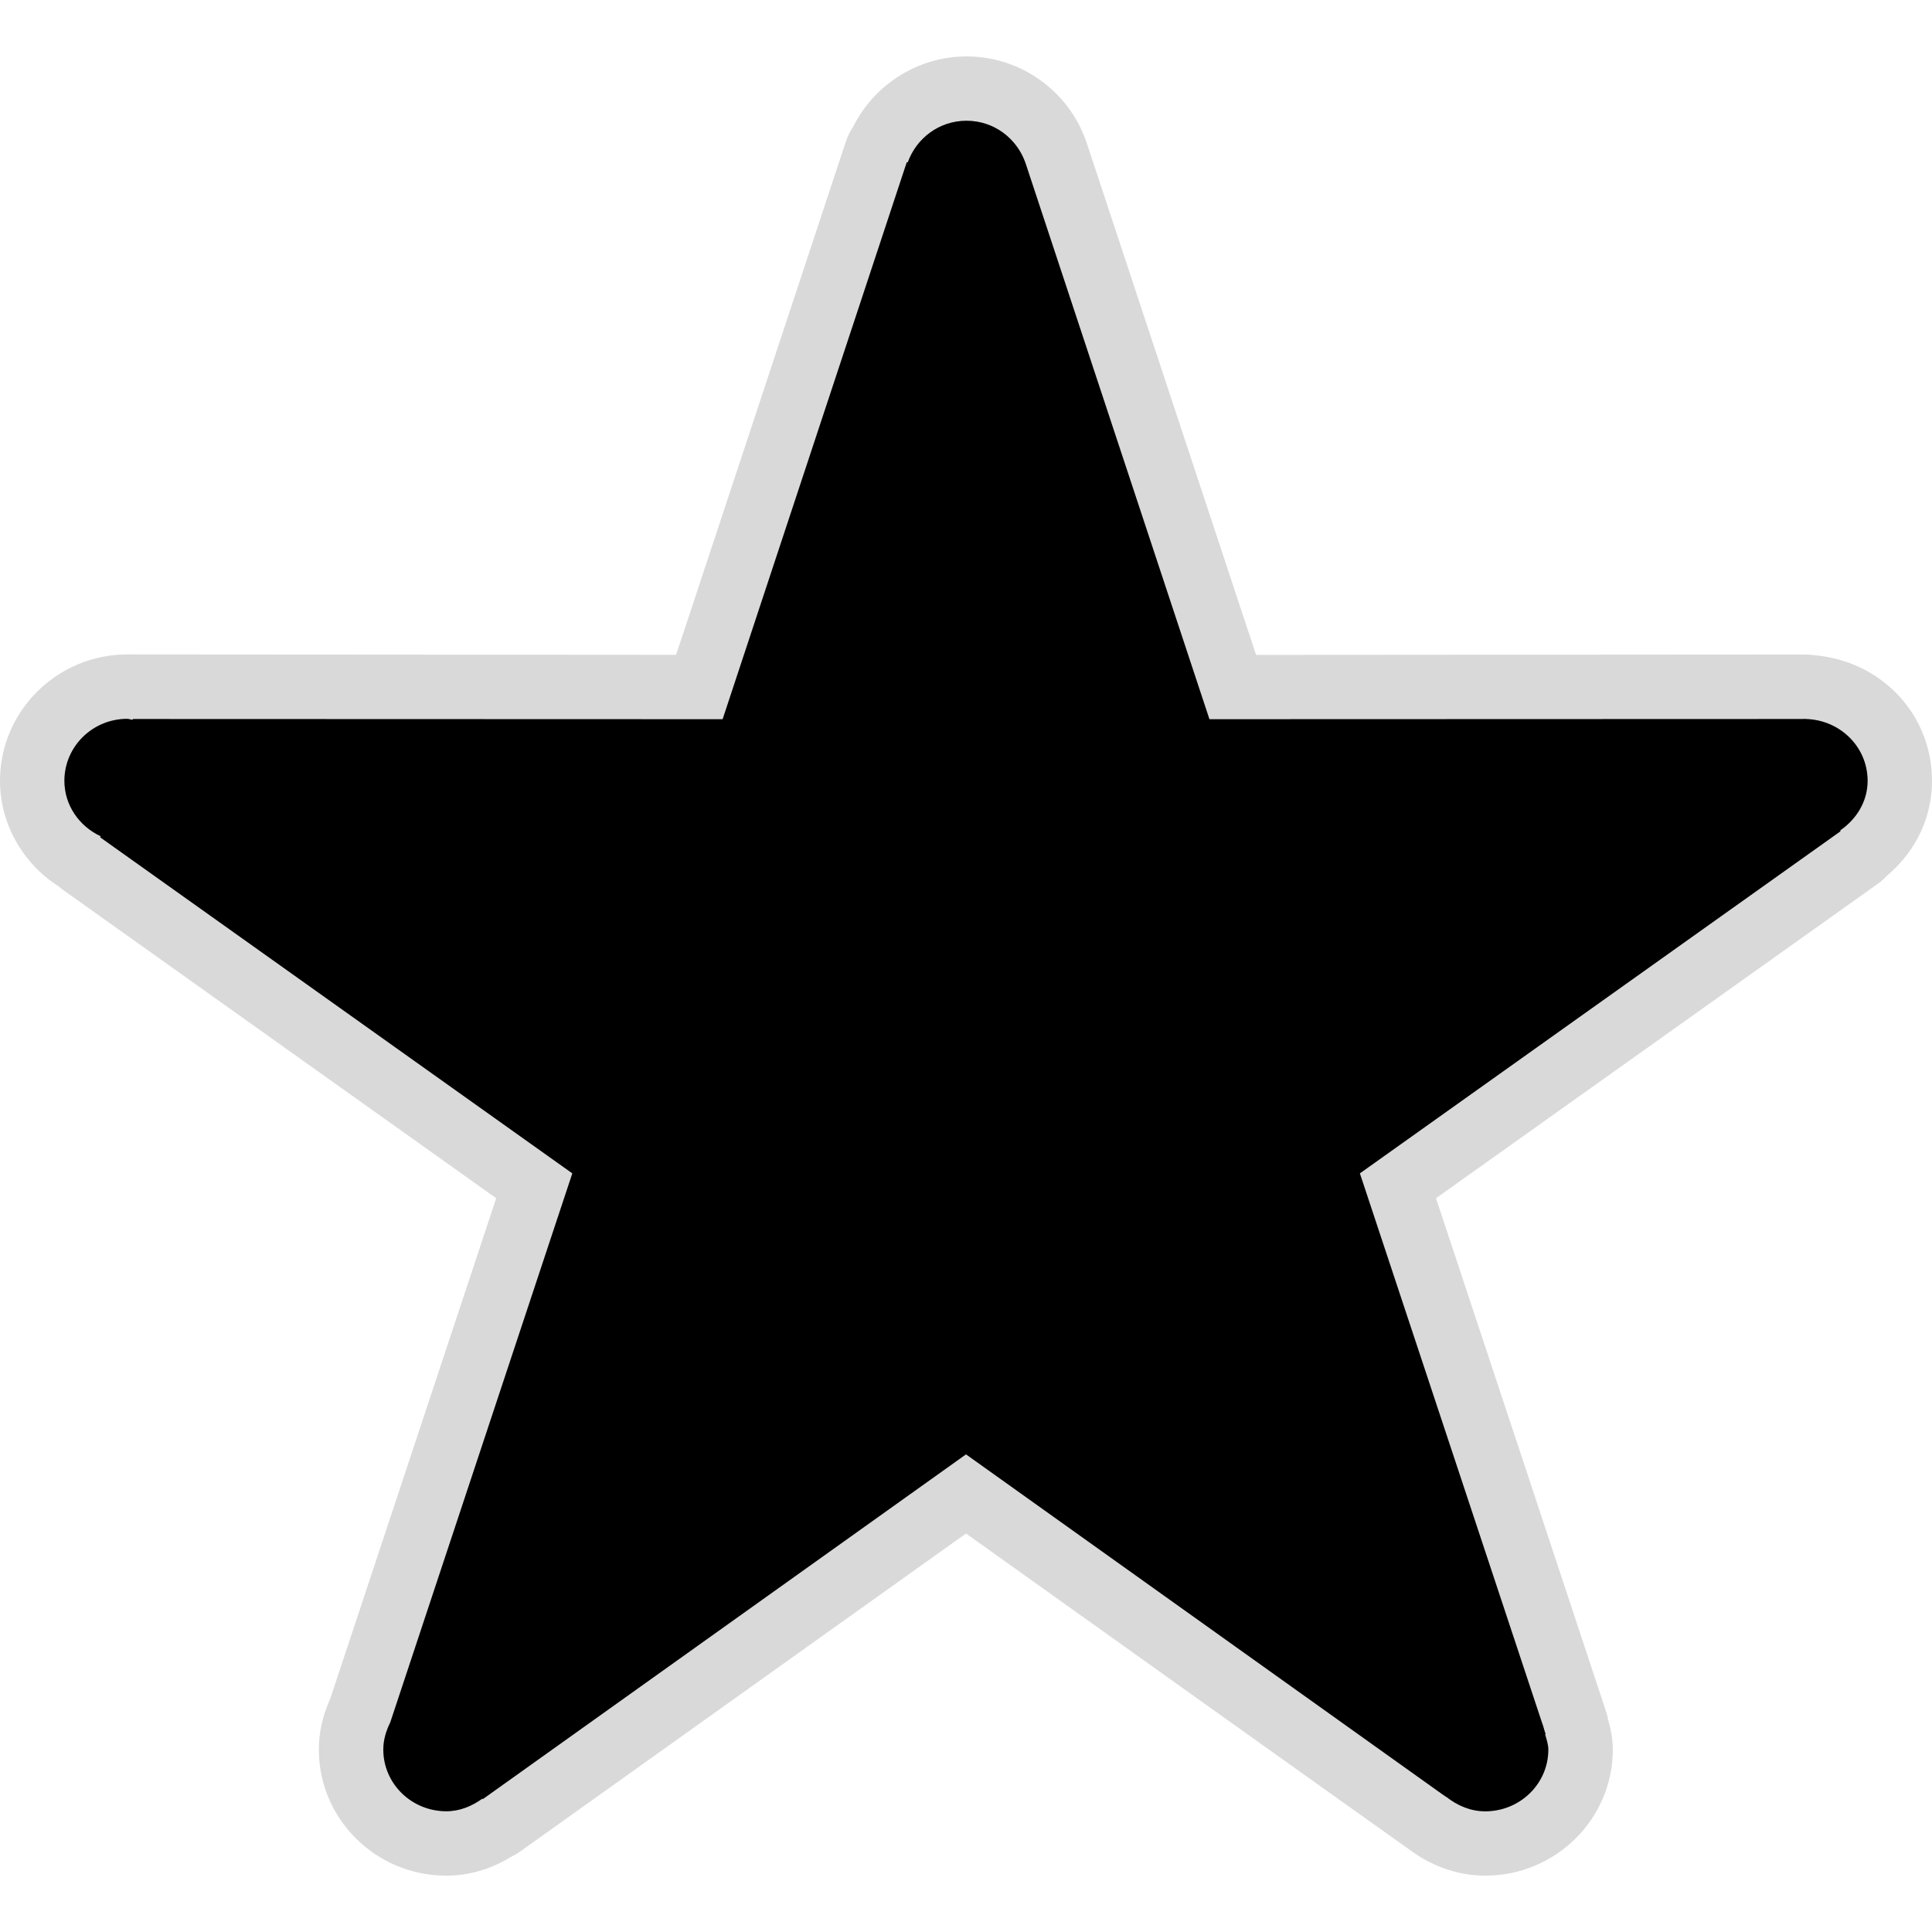 <?xml version="1.0" encoding="UTF-8" standalone="no"?>
<!-- Generator: Adobe Illustrator 15.0.0, SVG Export Plug-In . SVG Version: 6.00 Build 0)  -->

<svg
   xmlns:dc="http://purl.org/dc/elements/1.1/"
   xmlns:cc="http://creativecommons.org/ns#"
   xmlns:rdf="http://www.w3.org/1999/02/22-rdf-syntax-ns#"
   xmlns:svg="http://www.w3.org/2000/svg"
   xmlns="http://www.w3.org/2000/svg"
   xmlns:sodipodi="http://sodipodi.sourceforge.net/DTD/sodipodi-0.dtd"
   xmlns:inkscape="http://www.inkscape.org/namespaces/inkscape"
   version="1.1"
   x="0px"
   y="0px"
   width="30px"
   height="30px"
   viewBox="0 0 30 30"
   enable-background="new 0 0 30 30"
   xml:space="preserve"
   id="svg2"
   inkscape:version="0.48.2 r9819"
   sodipodi:docname="favourite_inverted.svg"><defs
   id="defs17">
	
	
	
	
</defs><sodipodi:namedview
   pagecolor="#ffffff"
   bordercolor="#666666"
   borderopacity="1"
   objecttolerance="10"
   gridtolerance="10"
   guidetolerance="10"
   inkscape:pageopacity="0"
   inkscape:pageshadow="2"
   inkscape:window-width="1920"
   inkscape:window-height="1032"
   id="namedview15"
   showgrid="false"
   inkscape:zoom="27.133333"
   inkscape:cx="8.4766585"
   inkscape:cy="15"
   inkscape:window-x="0"
   inkscape:window-y="0"
   inkscape:window-maximized="0"
   inkscape:current-layer="svg2" />


<g
   id="g3768"><path
     d="m 23.063,29.125 c -0.421,0 -0.833,-0.144 -1.191,-0.414 C 21.834,28.688 15,23.812 15,23.812 L 8.077,28.75 c -0.049,0.035 -0.102,0.065 -0.155,0.091 -0.312,0.188 -0.645,0.284 -0.993,0.284 -1.09,0 -1.978,-0.878 -1.978,-1.957 0,-0.269 0.059,-0.529 0.179,-0.796 L 7.705,18.606 0.976,13.816 C 0.953,13.799 0.93,13.781 0.908,13.762 0.349,13.405 0,12.786 0,12.124 c 0,-1.082 0.887,-1.962 1.977,-1.962 0.021,0 8.522,0.006 8.522,0.006 L 13.132,2.206 C 13.16,2.12 13.199,2.04 13.248,1.968 c 0.331,-0.662 1.013,-1.092 1.761,-1.092 0.841,0 1.59,0.537 1.863,1.336 l 2.632,7.957 c 0,0 8.493,-0.006 8.518,-0.006 0.045,0 0.091,0.003 0.137,0.01 1.056,0.085 1.841,0.921 1.841,1.951 0,0.569 -0.25,1.094 -0.693,1.468 -0.044,0.048 -0.094,0.092 -0.148,0.131 l -6.861,4.883 c 0,0 2.631,7.934 2.638,7.962 0.016,0.045 0.027,0.092 0.035,0.138 0.032,0.113 0.073,0.27 0.073,0.462 -0.001,1.079 -0.89,1.957 -1.981,1.957 z"
     id="path9"
     inkscape:connector-curvature="0"
     style="opacity:0.15" /><path
     d="m 29,12.124 c 0,-0.526 -0.428,-0.945 -0.957,-0.959 h -0.01 c -0.004,0 -0.008,-0.003 -0.012,-0.003 -0.006,0 -0.01,0.003 -0.014,0.003 L 18.78,11.168 15.925,2.535 c -0.13,-0.38 -0.486,-0.66 -0.917,-0.66 -0.425,0 -0.777,0.271 -0.912,0.645 H 14.08 L 11.221,11.168 2.064,11.165 2.06,11.176 c -0.03,0 -0.054,-0.014 -0.084,-0.014 -0.538,0 -0.976,0.43 -0.976,0.962 0,0.381 0.231,0.706 0.563,0.861 l -0.007,0.017 7.331,5.218 -2.826,8.522 c -0.064,0.132 -0.109,0.269 -0.109,0.426 0,0.528 0.438,0.957 0.978,0.957 0.212,0 0.398,-0.08 0.559,-0.195 l 0.009,0.006 7.502,-5.353 7.369,5.259 c 0.008,0.008 0.02,0.012 0.027,0.019 l 0.064,0.044 h 0.002 c 0.168,0.13 0.369,0.221 0.6,0.221 0.541,0 0.98,-0.429 0.98,-0.957 0,-0.086 -0.029,-0.16 -0.049,-0.239 L 24,26.926 23.979,26.861 c -0.01,-0.03 -0.016,-0.063 -0.029,-0.093 L 21.116,18.22 28.579,12.908 28.575,12.894 C 28.826,12.721 29,12.447 29,12.124 z"
     id="path13"
     inkscape:connector-curvature="0"
     style="fill:#000000;fill-opacity:1" /><g
     id="DO_NOT_EDIT_-_BOUNDING_BOX">
	<rect
   height="30"
   width="30"
   fill="none"
   id="BOUNDING_BOX" />
</g><path
     d="m 29,12.124 c 0,-0.526 -0.428,-0.945 -0.957,-0.959 h -0.01 c -0.004,0 -0.008,-0.003 -0.012,-0.003 -0.006,0 -0.01,0.003 -0.014,0.003 L 18.78,11.168 15.925,2.535 c -0.13,-0.38 -0.486,-0.66 -0.917,-0.66 -0.425,0 -0.777,0.271 -0.912,0.645 H 14.08 L 11.221,11.168 2.064,11.165 2.06,11.176 c -0.03,0 -0.054,-0.014 -0.084,-0.014 -0.538,0 -0.976,0.43 -0.976,0.962 0,0.381 0.231,0.706 0.563,0.861 l -0.007,0.017 7.331,5.218 -2.826,8.522 c -0.064,0.132 -0.109,0.269 -0.109,0.426 0,0.528 0.438,0.957 0.978,0.957 0.212,0 0.398,-0.08 0.559,-0.195 l 0.009,0.006 7.502,-5.353 7.369,5.259 c 0.008,0.008 0.02,0.012 0.027,0.019 l 0.064,0.044 h 0.002 c 0.168,0.13 0.369,0.221 0.6,0.221 0.541,0 0.98,-0.429 0.98,-0.957 0,-0.086 -0.029,-0.16 -0.049,-0.239 L 24,26.926 23.979,26.861 c -0.01,-0.03 -0.016,-0.063 -0.029,-0.093 L 21.116,18.22 28.579,12.908 28.575,12.894 C 28.826,12.721 29,12.447 29,12.124 z"
     id="path11"
     inkscape:connector-curvature="0"
     style="opacity:0.15" /></g></svg>